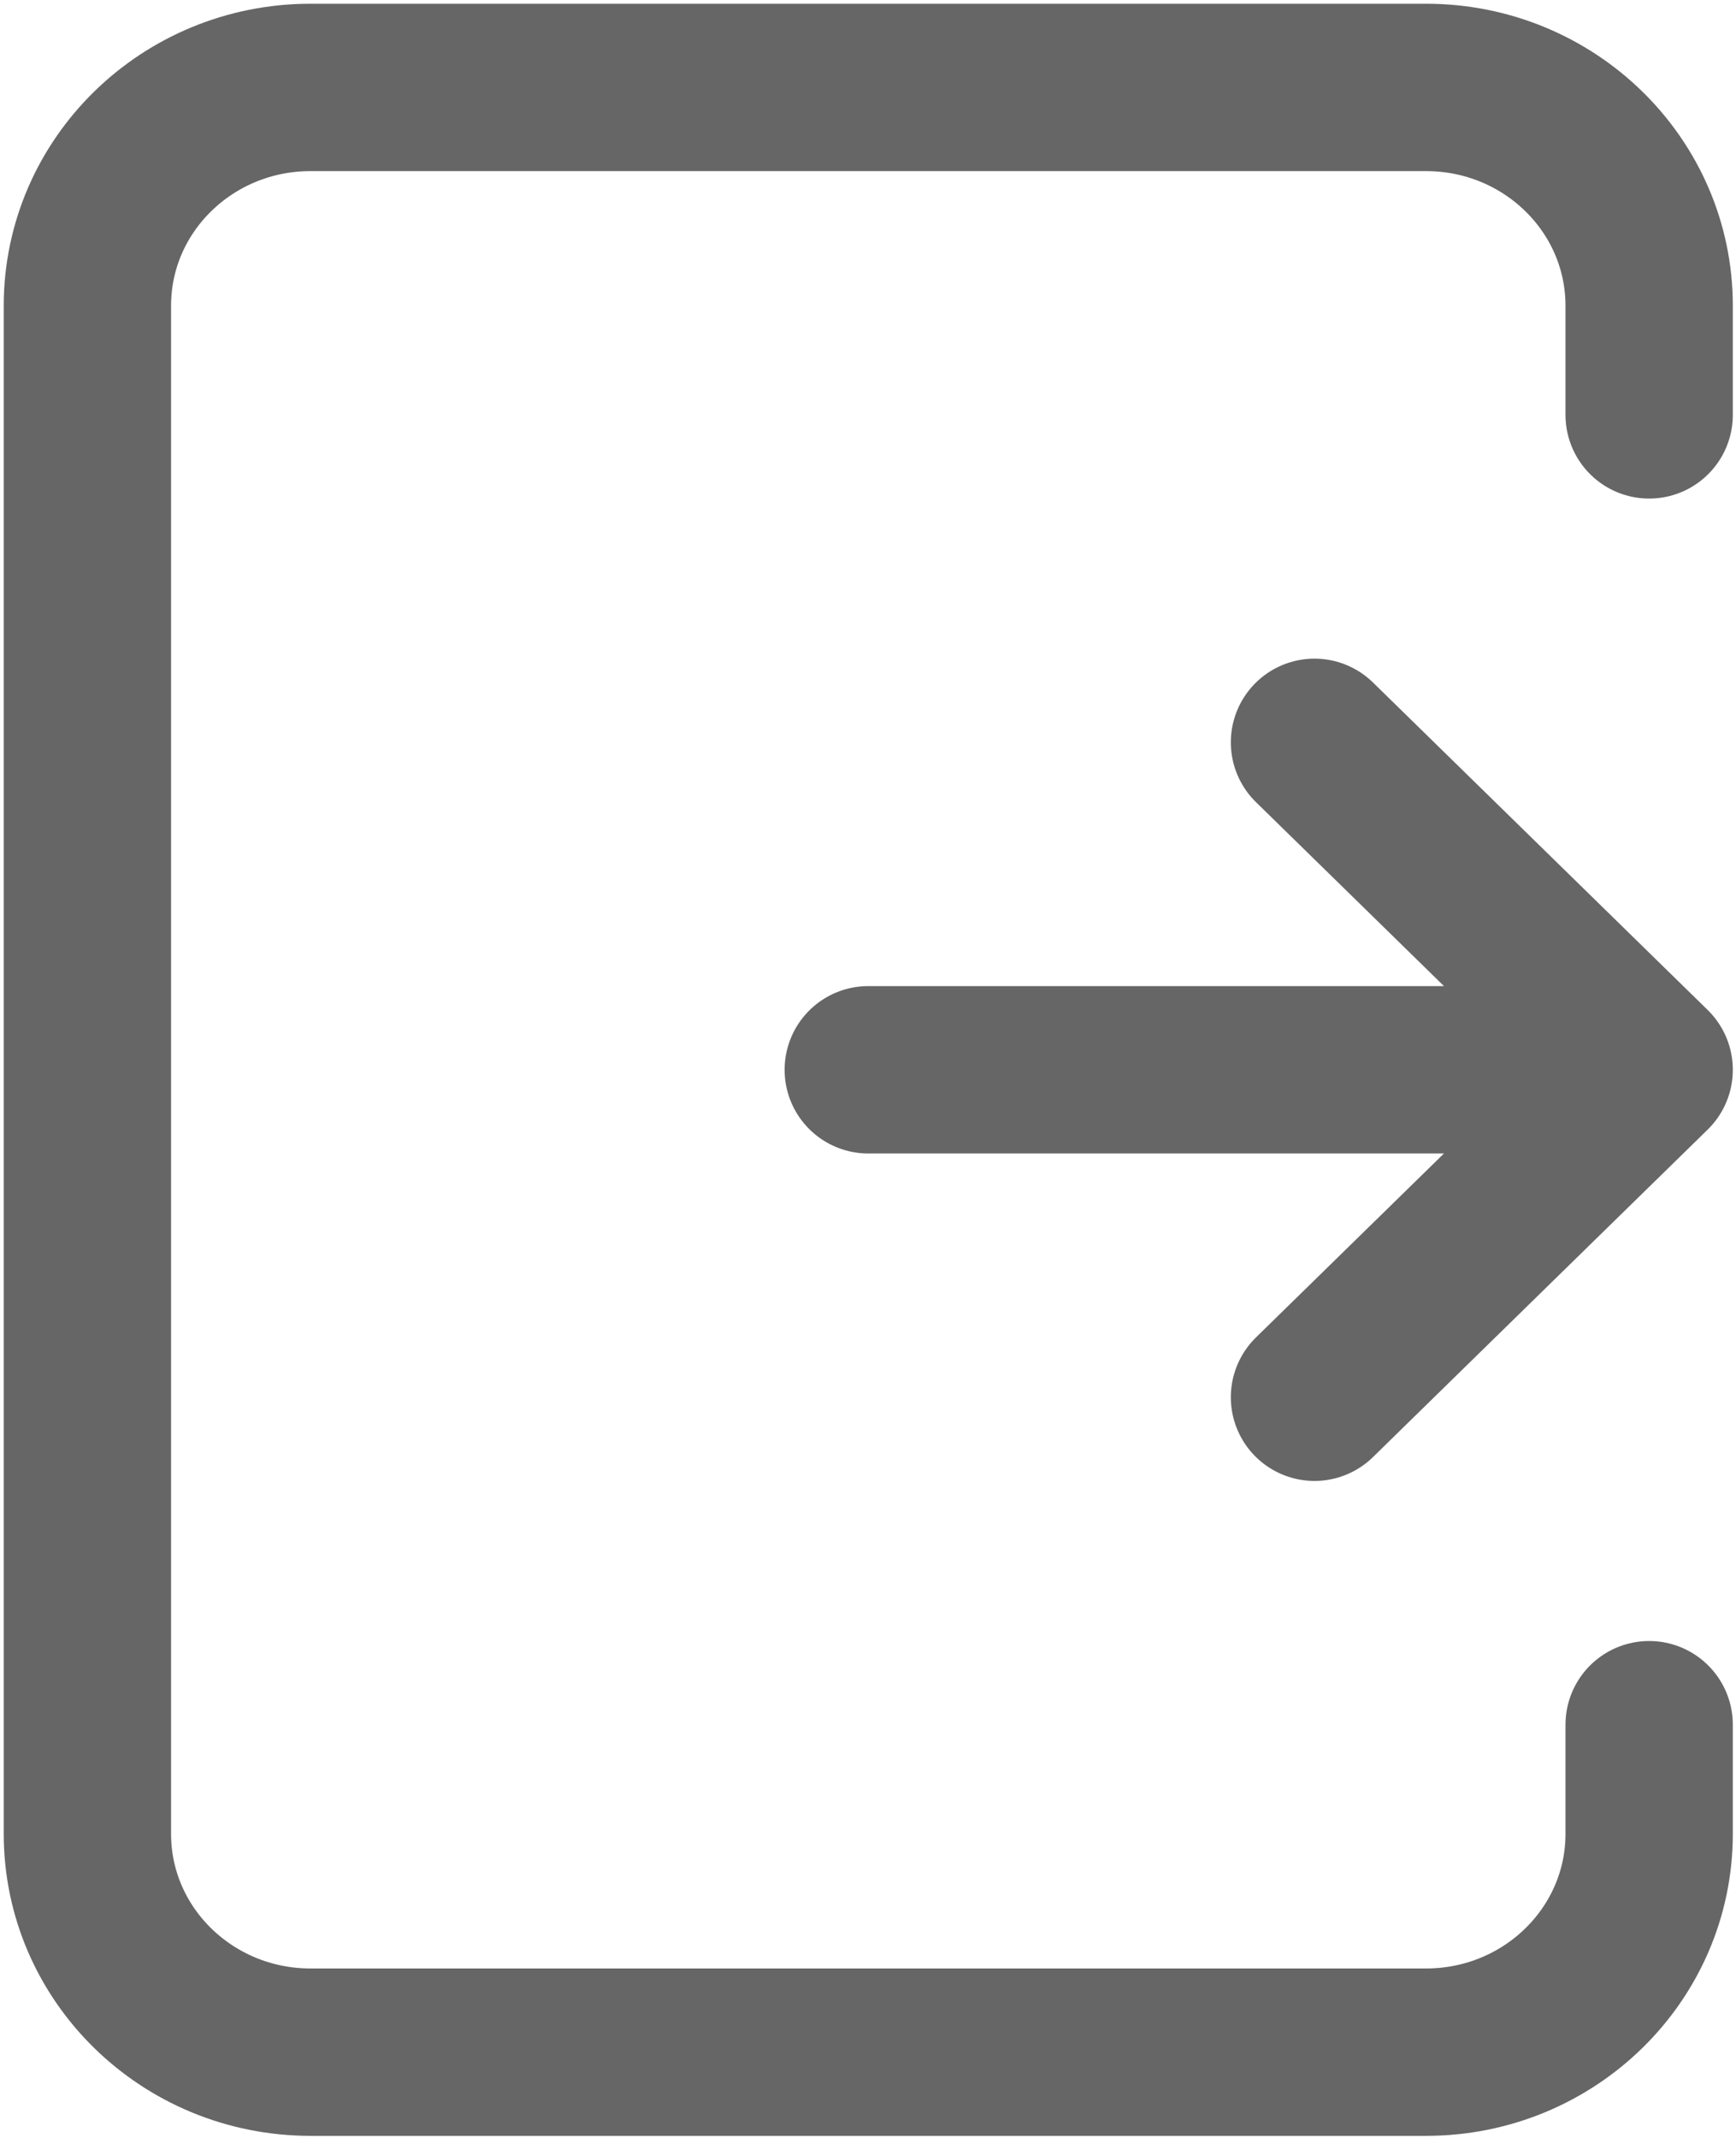 <svg width="437" height="538" viewBox="0 0 437 538" fill="none" xmlns="http://www.w3.org/2000/svg">
<path d="M218.569 269.216H415.138M415.138 269.216L330.894 351.621M415.138 269.216L330.894 186.811" stroke="#666666" stroke-width="42.122" stroke-linecap="round" stroke-linejoin="round"/>
<path d="M415.138 104.405V76.937C415.138 46.596 389.994 22 358.976 22H78.163C47.145 22 22 46.596 22 76.937V461.495C22 491.837 47.145 516.432 78.163 516.432H358.976C389.994 516.432 415.138 491.837 415.138 461.495V434.027" stroke="#666666" stroke-width="42.122" stroke-linecap="round" stroke-linejoin="round"/>
</svg>
